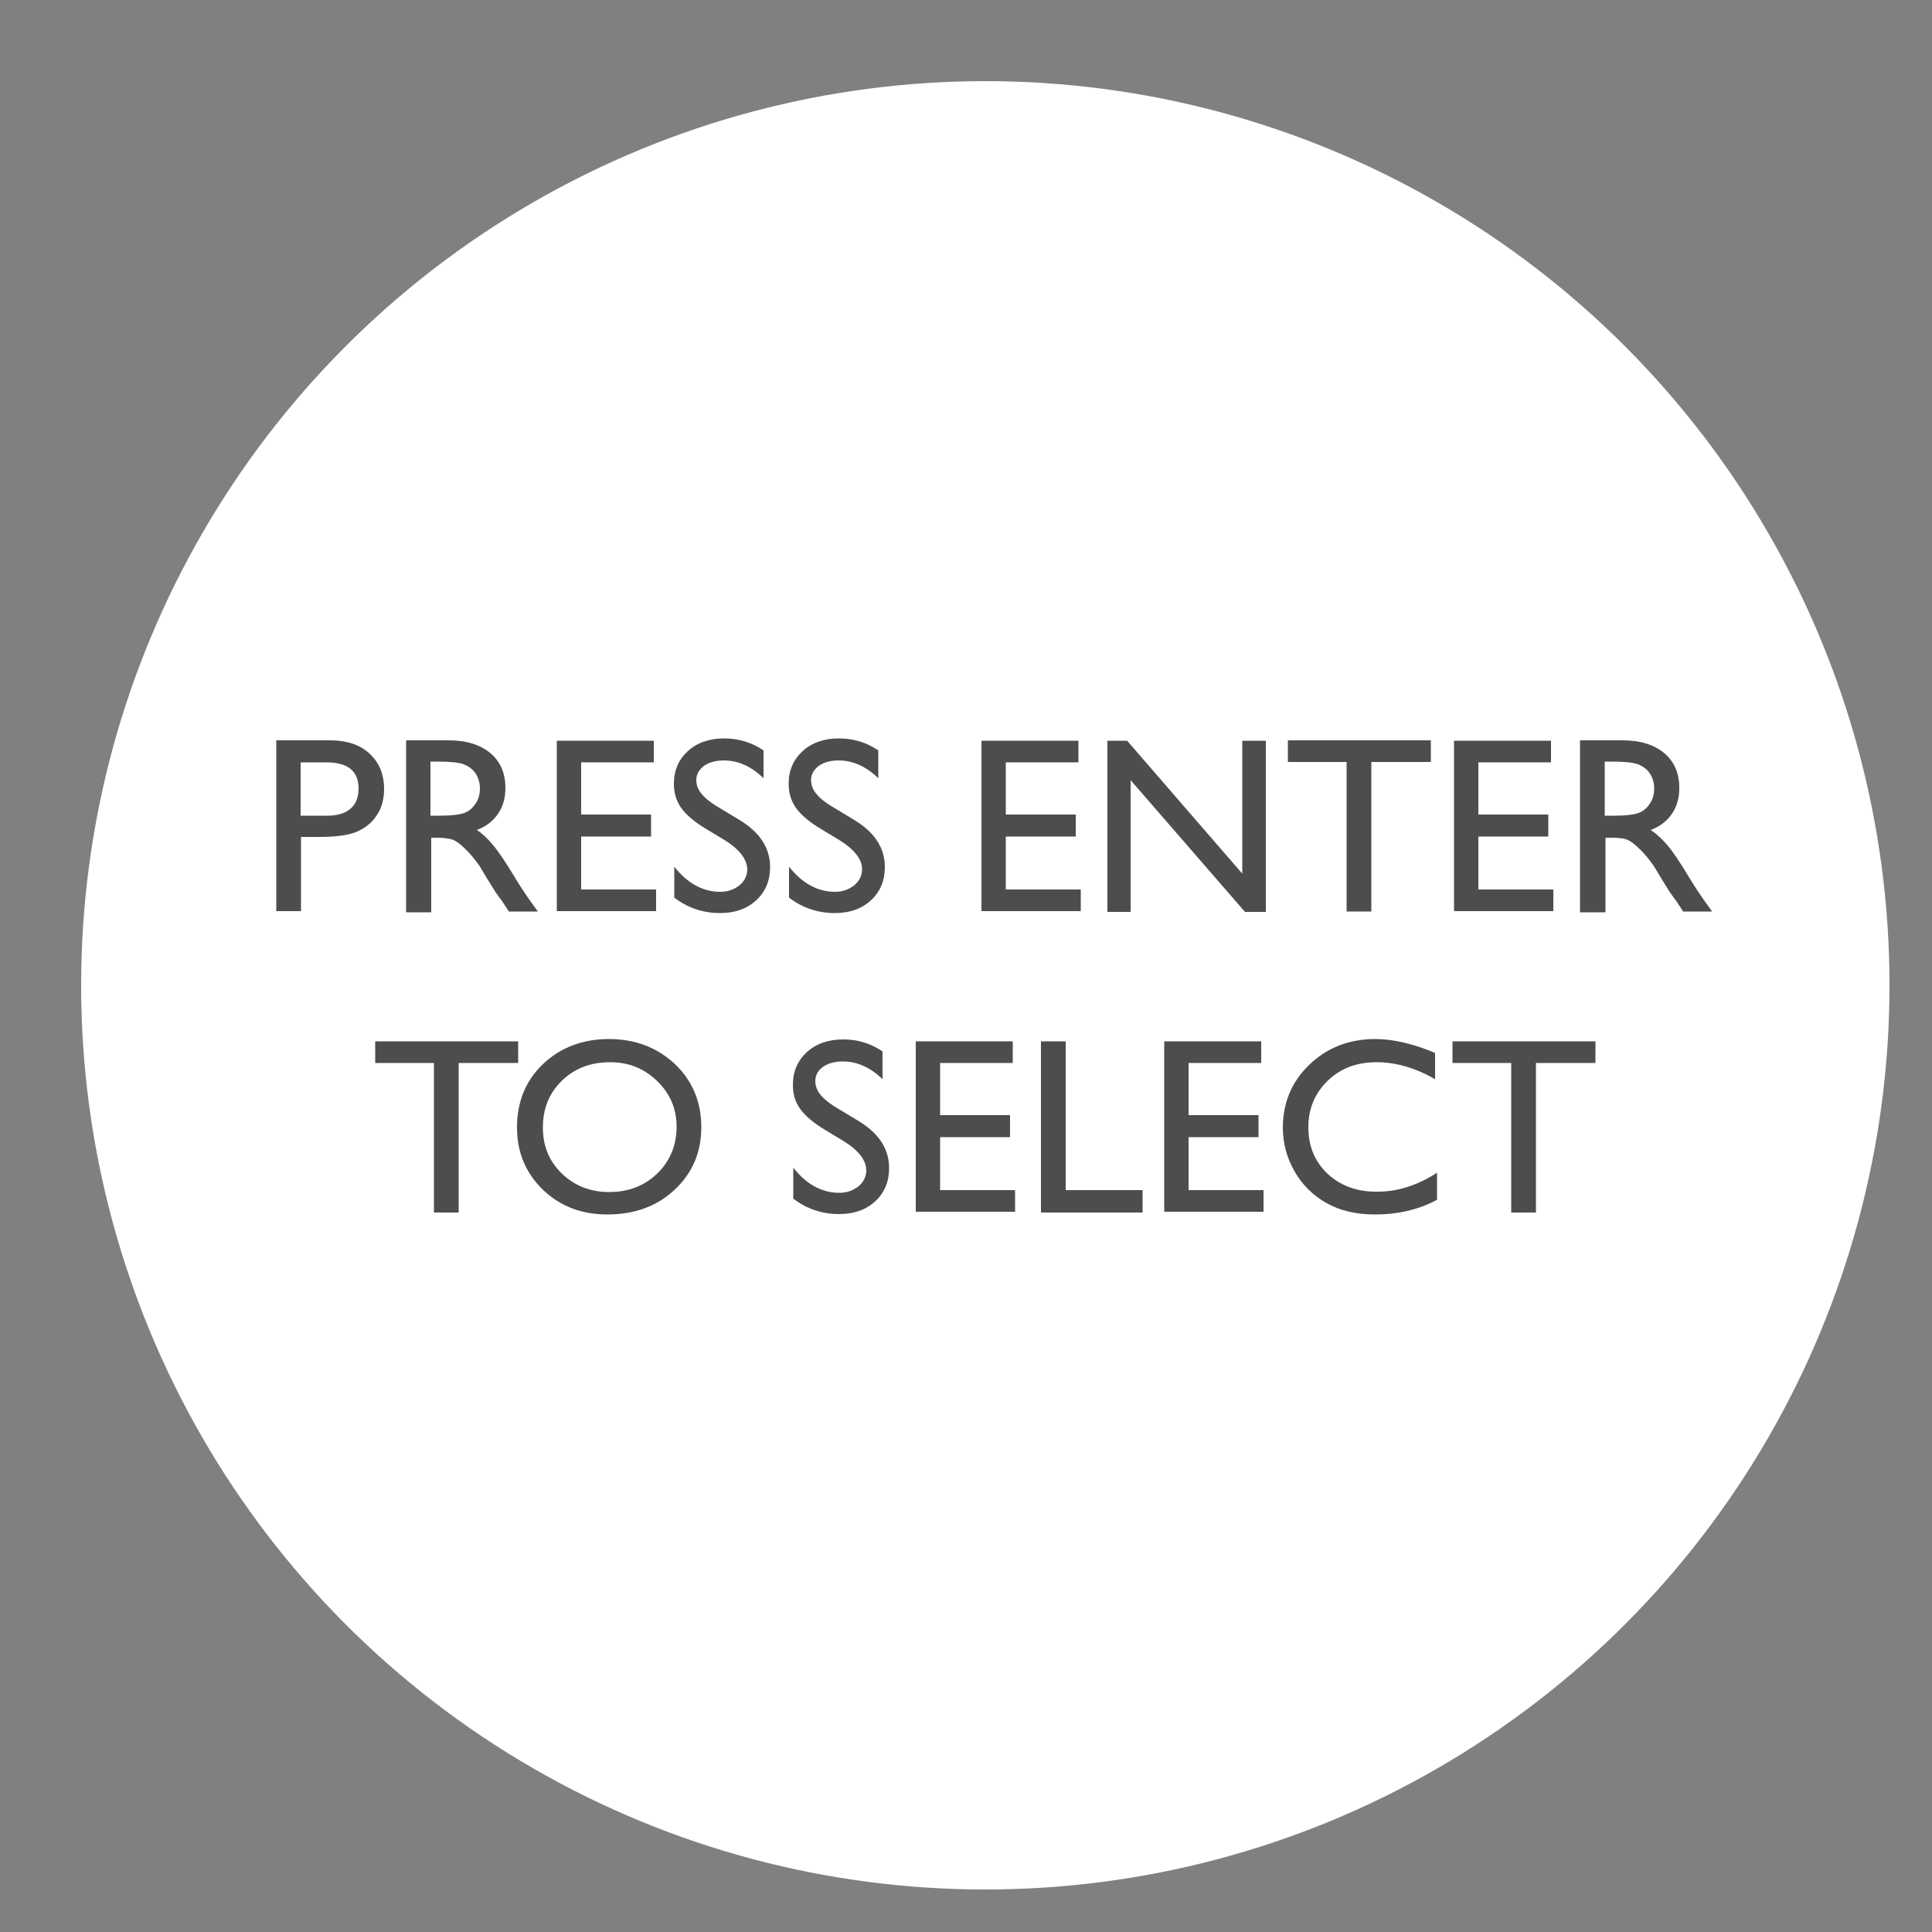 <?xml version="1.0" encoding="utf-8"?>
<!-- Generator: Adobe Illustrator 21.1.0, SVG Export Plug-In . SVG Version: 6.00 Build 0)  -->
<svg version="1.1" xmlns="http://www.w3.org/2000/svg" xmlns:xlink="http://www.w3.org/1999/xlink" x="0px" y="0px"
	 viewBox="0 0 500 500" style="enable-background:new 0 0 500 500;" xml:space="preserve">
<rect x="0" y="0" width="500" height="500" fill="#808080" stroke="none"/>
<style type="text/css">
	.st0{display:none;}
	.st1{display:inline;}
	.st2{fill:#8C8152;}
	.st3{fill:#9A8CCC;}
	.st4{fill:#FFFFFF;}
	.st5{fill:#4D4D4D;}
</style>
<g id="Layer_5">
</g>
<g id="Layer_1" class="st0">
	<g class="st1">
		<path class="st2" d="M420.8,496.3V427h-69.3v-68.6h-69.3v-69.3h-61.6v69.3h-69.3V427H82v69.3H6.4v-75.6h69.3v-69.3h68.6v-69.3
			h69.3v-61.6h-69.3v-69.3H75.7V81.9H6.4V6.3H82v69.3h69.3v68.6h69.3v69.3h61.6v-69.3h69.3V75.6h69.3V6.3h75.6v75.6h-69.3v69.3
			h-68.6v69.3h-69.3v61.6h69.3v69.3h68.6v69.3h69.3v75.6H420.8z"/>
	</g>
</g>
<g id="Layer_2" class="st0">
	<g class="st1">
		<path class="st3" d="M321.5,356.4V425H178.7v-68.6h-68.6V143.6h68.6V75h142.8v68.6h68.6v212.8H321.5z M315.2,150.6H185v198.8
			h130.2V150.6z"/>
	</g>
</g>
<g id="Layer_3" class="st0">
</g>
<g id="Layer_4">
	<g>
		<circle class="st4" cx="255" cy="255" r="234"/>
		<g>
			<path class="st5" d="M71.5,235.9v-44.3h14c4.2,0,7.6,1.1,10.1,3.4c2.5,2.3,3.8,5.3,3.8,9.2c0,2.6-0.6,4.9-1.9,6.8
				c-1.3,2-3.1,3.4-5.3,4.3c-2.2,0.9-5.4,1.3-9.6,1.3h-4.7v19.2H71.5z M84.4,197.3h-6.6v13.8h6.9c2.6,0,4.6-0.6,6-1.8
				c1.4-1.2,2.1-3,2.1-5.2C92.8,199.5,90,197.3,84.4,197.3z"/>
			<path class="st5" d="M105.1,235.9v-44.3h11.1c4.5,0,8,1.1,10.7,3.3c2.6,2.2,3.9,5.2,3.9,9c0,2.6-0.6,4.8-1.9,6.7
				c-1.3,1.9-3.1,3.3-5.5,4.2c1.4,0.9,2.8,2.2,4.1,3.8c1.4,1.6,3.3,4.4,5.7,8.4c1.5,2.5,2.8,4.4,3.7,5.7l2.3,3.2h-7.5l-1.9-2.9
				c-0.1-0.1-0.2-0.3-0.4-0.5l-1.2-1.7l-2-3.2l-2.1-3.5c-1.3-1.8-2.5-3.3-3.6-4.3c-1.1-1.1-2.1-1.9-2.9-2.3s-2.4-0.7-4.4-0.7h-1.6
				v19.3H105.1z M113.3,197.1h-1.9v14h2.4c3.2,0,5.4-0.3,6.6-0.8c1.2-0.5,2.1-1.4,2.8-2.5c0.7-1.1,1-2.4,1-3.8
				c0-1.4-0.4-2.7-1.1-3.8c-0.7-1.1-1.8-1.9-3.1-2.4C118.7,197.3,116.4,197.1,113.3,197.1z"/>
			<path class="st5" d="M144.1,191.7h25.1v5.6h-18.8v13.5h18.1v5.7h-18.1v13.7h19.4v5.6h-25.7V191.7z"/>
			<path class="st5" d="M187.5,217.4l-4.8-2.9c-3-1.8-5.2-3.7-6.4-5.4s-1.9-3.8-1.9-6.2c0-3.5,1.2-6.3,3.6-8.5
				c2.4-2.2,5.6-3.3,9.4-3.3c3.7,0,7.1,1,10.2,3.1v7.2c-3.2-3.1-6.6-4.6-10.3-4.6c-2.1,0-3.8,0.5-5.1,1.4c-1.3,1-2,2.2-2,3.7
				c0,1.3,0.5,2.6,1.5,3.7c1,1.2,2.6,2.4,4.7,3.6l4.8,2.9c5.4,3.2,8.1,7.3,8.1,12.3c0,3.5-1.2,6.4-3.6,8.6c-2.4,2.2-5.5,3.3-9.3,3.3
				c-4.4,0-8.4-1.3-11.9-4v-8c3.4,4.3,7.4,6.5,11.9,6.5c2,0,3.6-0.6,5-1.7c1.3-1.1,2-2.5,2-4.2C193.3,222.4,191.4,219.8,187.5,217.4
				z"/>
			<path class="st5" d="M217.2,217.4l-4.8-2.9c-3-1.8-5.2-3.7-6.4-5.4s-1.9-3.8-1.9-6.2c0-3.5,1.2-6.3,3.6-8.5
				c2.4-2.2,5.6-3.3,9.4-3.3c3.7,0,7.1,1,10.2,3.1v7.2c-3.2-3.1-6.6-4.6-10.3-4.6c-2.1,0-3.8,0.5-5.1,1.4c-1.3,1-2,2.2-2,3.7
				c0,1.3,0.5,2.6,1.5,3.7c1,1.2,2.6,2.4,4.7,3.6l4.8,2.9c5.4,3.2,8.1,7.3,8.1,12.3c0,3.5-1.2,6.4-3.6,8.6c-2.4,2.2-5.5,3.3-9.3,3.3
				c-4.4,0-8.4-1.3-11.9-4v-8c3.4,4.3,7.4,6.5,11.9,6.5c2,0,3.6-0.6,5-1.7c1.3-1.1,2-2.5,2-4.2C223.1,222.4,221.1,219.8,217.2,217.4
				z"/>
			<path class="st5" d="M254,191.7h25.1v5.6h-18.8v13.5h18.1v5.7h-18.1v13.7h19.4v5.6H254V191.7z"/>
			<path class="st5" d="M321.6,191.7h6v44.3h-5.4l-29.6-34.1v34.1h-6v-44.3h5.1l29.8,34.4V191.7z"/>
			<path class="st5" d="M333.3,191.6h37v5.6h-15.4v38.7h-6.4v-38.7h-15.2V191.6z"/>
			<path class="st5" d="M376.3,191.7h25.1v5.6h-18.8v13.5h18.1v5.7h-18.1v13.7H402v5.6h-25.7V191.7z"/>
			<path class="st5" d="M408.9,235.9v-44.3H420c4.5,0,8,1.1,10.7,3.3c2.6,2.2,3.9,5.2,3.9,9c0,2.6-0.6,4.8-1.9,6.7
				c-1.3,1.9-3.1,3.3-5.5,4.2c1.4,0.9,2.8,2.2,4.2,3.8c1.4,1.6,3.3,4.4,5.7,8.4c1.5,2.5,2.8,4.4,3.7,5.7l2.3,3.2h-7.5l-1.9-2.9
				c-0.1-0.1-0.2-0.3-0.4-0.5l-1.2-1.7l-2-3.2l-2.1-3.5c-1.3-1.8-2.5-3.3-3.6-4.3c-1.1-1.1-2.1-1.9-2.9-2.3
				c-0.9-0.5-2.4-0.7-4.4-0.7h-1.6v19.3H408.9z M417.2,197.1h-1.9v14h2.4c3.2,0,5.4-0.3,6.6-0.8c1.2-0.5,2.1-1.4,2.8-2.5
				c0.7-1.1,1-2.4,1-3.8c0-1.4-0.4-2.7-1.1-3.8c-0.7-1.1-1.8-1.9-3.1-2.4C422.5,197.3,420.3,197.1,417.2,197.1z"/>
			<path class="st5" d="M97.1,269.5h37v5.6h-15.4v38.7h-6.4v-38.7H97.1V269.5z"/>
			<path class="st5" d="M157.6,268.9c6.8,0,12.5,2.2,17.1,6.5c4.5,4.3,6.8,9.8,6.8,16.3s-2.3,11.9-6.9,16.2
				c-4.6,4.3-10.4,6.4-17.4,6.4c-6.7,0-12.2-2.1-16.7-6.4c-4.4-4.3-6.7-9.6-6.7-16.1c0-6.6,2.2-12.1,6.7-16.4
				S150.8,268.9,157.6,268.9z M157.9,274.9c-5.1,0-9.2,1.6-12.5,4.8c-3.3,3.2-4.9,7.2-4.9,12.1c0,4.8,1.6,8.7,4.9,11.9
				c3.3,3.2,7.4,4.8,12.3,4.8c4.9,0,9.1-1.6,12.4-4.8c3.3-3.2,5-7.3,5-12.1c0-4.7-1.7-8.6-5-11.8
				C166.7,276.5,162.7,274.9,157.9,274.9z"/>
			<path class="st5" d="M218.3,295.3l-4.8-2.9c-3-1.8-5.2-3.7-6.4-5.4c-1.3-1.8-1.9-3.8-1.9-6.2c0-3.5,1.2-6.3,3.6-8.5
				c2.4-2.2,5.6-3.3,9.4-3.3c3.7,0,7.1,1,10.2,3.1v7.2c-3.2-3.1-6.6-4.6-10.3-4.6c-2.1,0-3.8,0.5-5.1,1.4s-2,2.2-2,3.7
				c0,1.3,0.5,2.6,1.5,3.7c1,1.2,2.6,2.4,4.7,3.6l4.8,2.9c5.4,3.2,8.1,7.3,8.1,12.3c0,3.5-1.2,6.4-3.6,8.6s-5.5,3.3-9.3,3.3
				c-4.4,0-8.4-1.3-11.9-4v-8c3.4,4.3,7.4,6.5,11.9,6.5c2,0,3.6-0.6,5-1.7c1.3-1.1,2-2.5,2-4.2C224.1,300.2,222.2,297.7,218.3,295.3
				z"/>
			<path class="st5" d="M237,269.5h25.1v5.6h-18.8v13.5h18.1v5.7h-18.1v13.7h19.4v5.6H237V269.5z"/>
			<path class="st5" d="M269.5,269.5h6.3V308h19.9v5.8h-26.3V269.5z"/>
			<path class="st5" d="M301.3,269.5h25.1v5.6h-18.8v13.5h18.1v5.7h-18.1v13.7H327v5.6h-25.7V269.5z"/>
			<path class="st5" d="M371.9,303.5v7c-4.6,2.5-10,3.8-16.1,3.8c-4.9,0-9.1-1-12.6-3s-6.2-4.7-8.2-8.2c-2-3.5-3-7.3-3-11.3
				c0-6.4,2.3-11.9,6.9-16.3c4.6-4.4,10.3-6.6,17-6.6c4.6,0,9.8,1.2,15.5,3.6v6.8c-5.2-3-10.2-4.4-15.2-4.4c-5.1,0-9.3,1.6-12.6,4.8
				c-3.3,3.2-5,7.2-5,12c0,4.9,1.6,8.8,4.9,12c3.3,3.1,7.5,4.7,12.6,4.7C361.5,308.5,366.8,306.8,371.9,303.5z"/>
			<path class="st5" d="M375.9,269.5h37v5.6h-15.4v38.7h-6.4v-38.7h-15.2V269.5z"/>
		</g>
	</g>
	<g>
	</g>
	<g>
	</g>
	<g>
	</g>
	<g>
	</g>
	<g>
	</g>
	<g>
	</g>
	<g>
	</g>
	<g>
	</g>
	<g>
	</g>
	<g>
	</g>
	<g>
	</g>
	<g>
	</g>
	<g>
	</g>
	<g>
	</g>
	<g>
	</g>
</g>
</svg>
